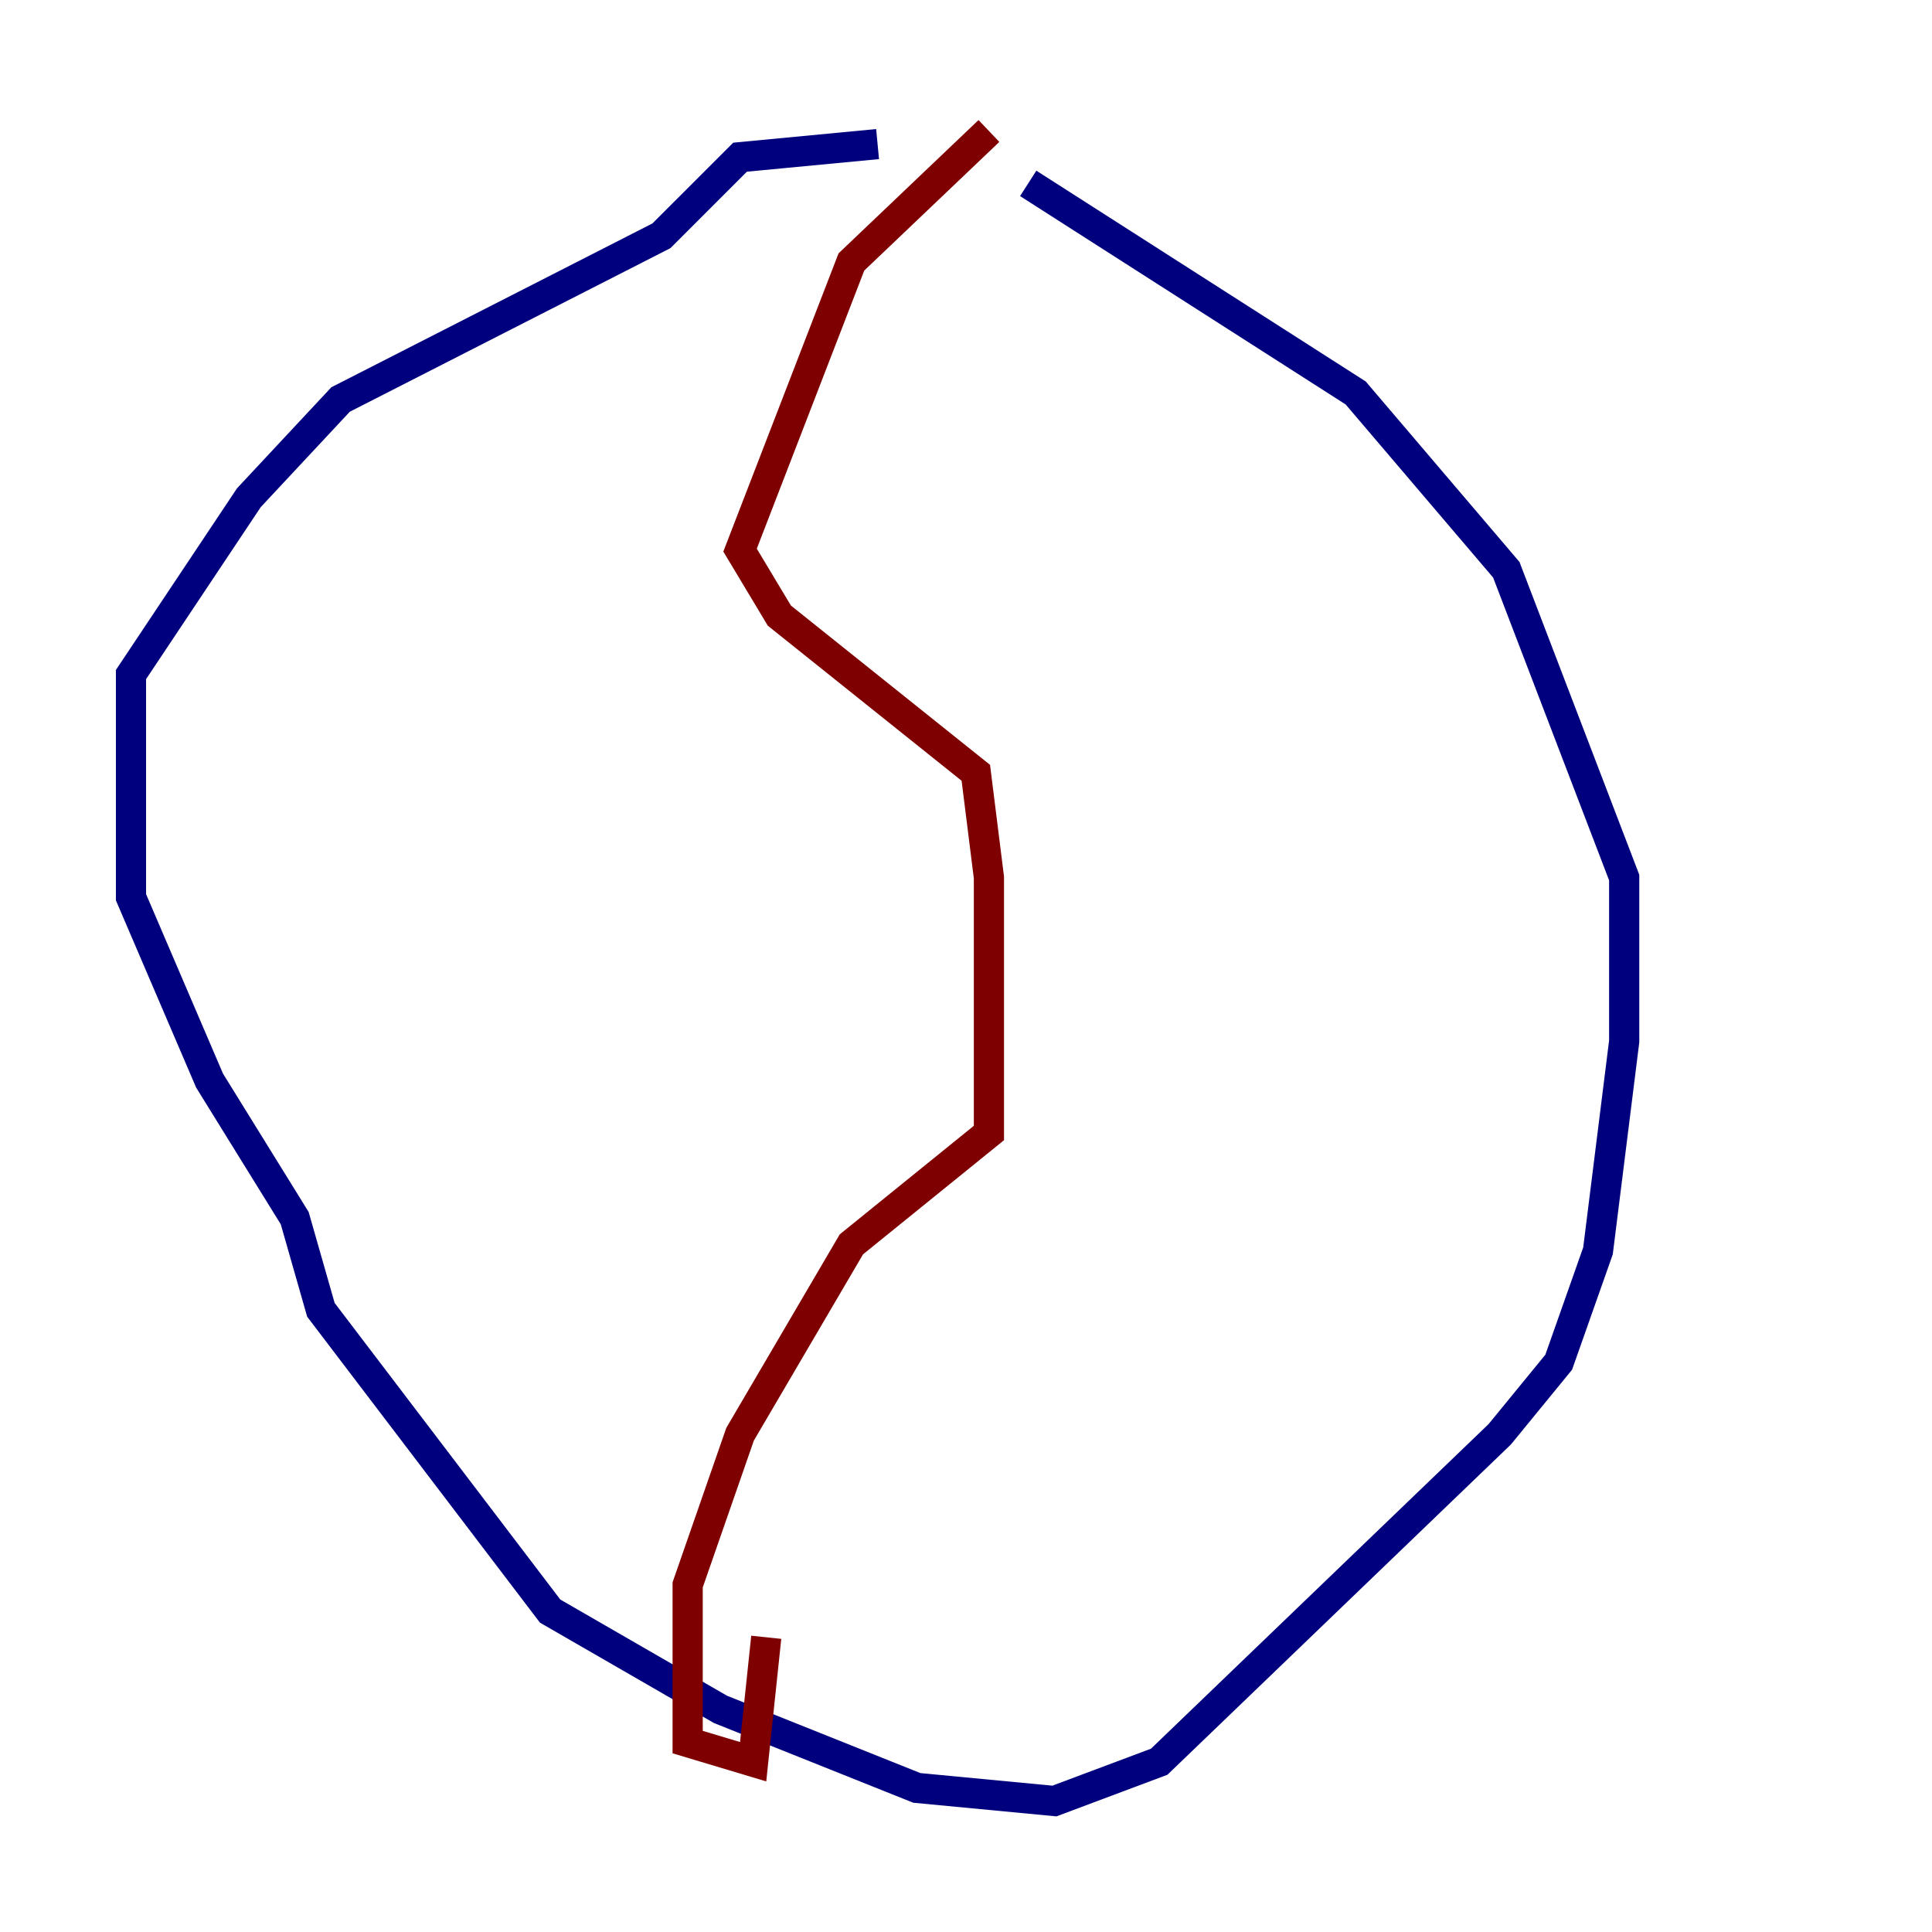 <?xml version="1.0" encoding="utf-8" ?>
<svg baseProfile="tiny" height="128" version="1.2" viewBox="0,0,128,128" width="128" xmlns="http://www.w3.org/2000/svg" xmlns:ev="http://www.w3.org/2001/xml-events" xmlns:xlink="http://www.w3.org/1999/xlink"><defs /><polyline fill="none" points="58.142,9.546 49.031,10.414 43.824,15.62 22.563,26.468 16.488,32.976 8.678,44.691 8.678,59.444 13.885,71.593 19.525,80.705 21.261,86.78 36.447,106.739 47.729,113.248 60.746,118.454 69.858,119.322 76.8,116.719 99.363,95.024 103.268,90.251 105.871,82.875 107.607,68.99 107.607,58.142 99.797,37.749 89.817,26.034 68.122,12.149" stroke="#00007f" stroke-width="2" /><polyline fill="none" points="65.519,8.678 56.407,17.356 49.031,36.447 51.634,40.786 64.651,51.2 65.519,58.142 65.519,75.064 56.407,82.441 49.031,95.024 45.559,105.003 45.559,115.417 49.898,116.719 50.766,108.475" stroke="#7f0000" stroke-width="2" /></svg>